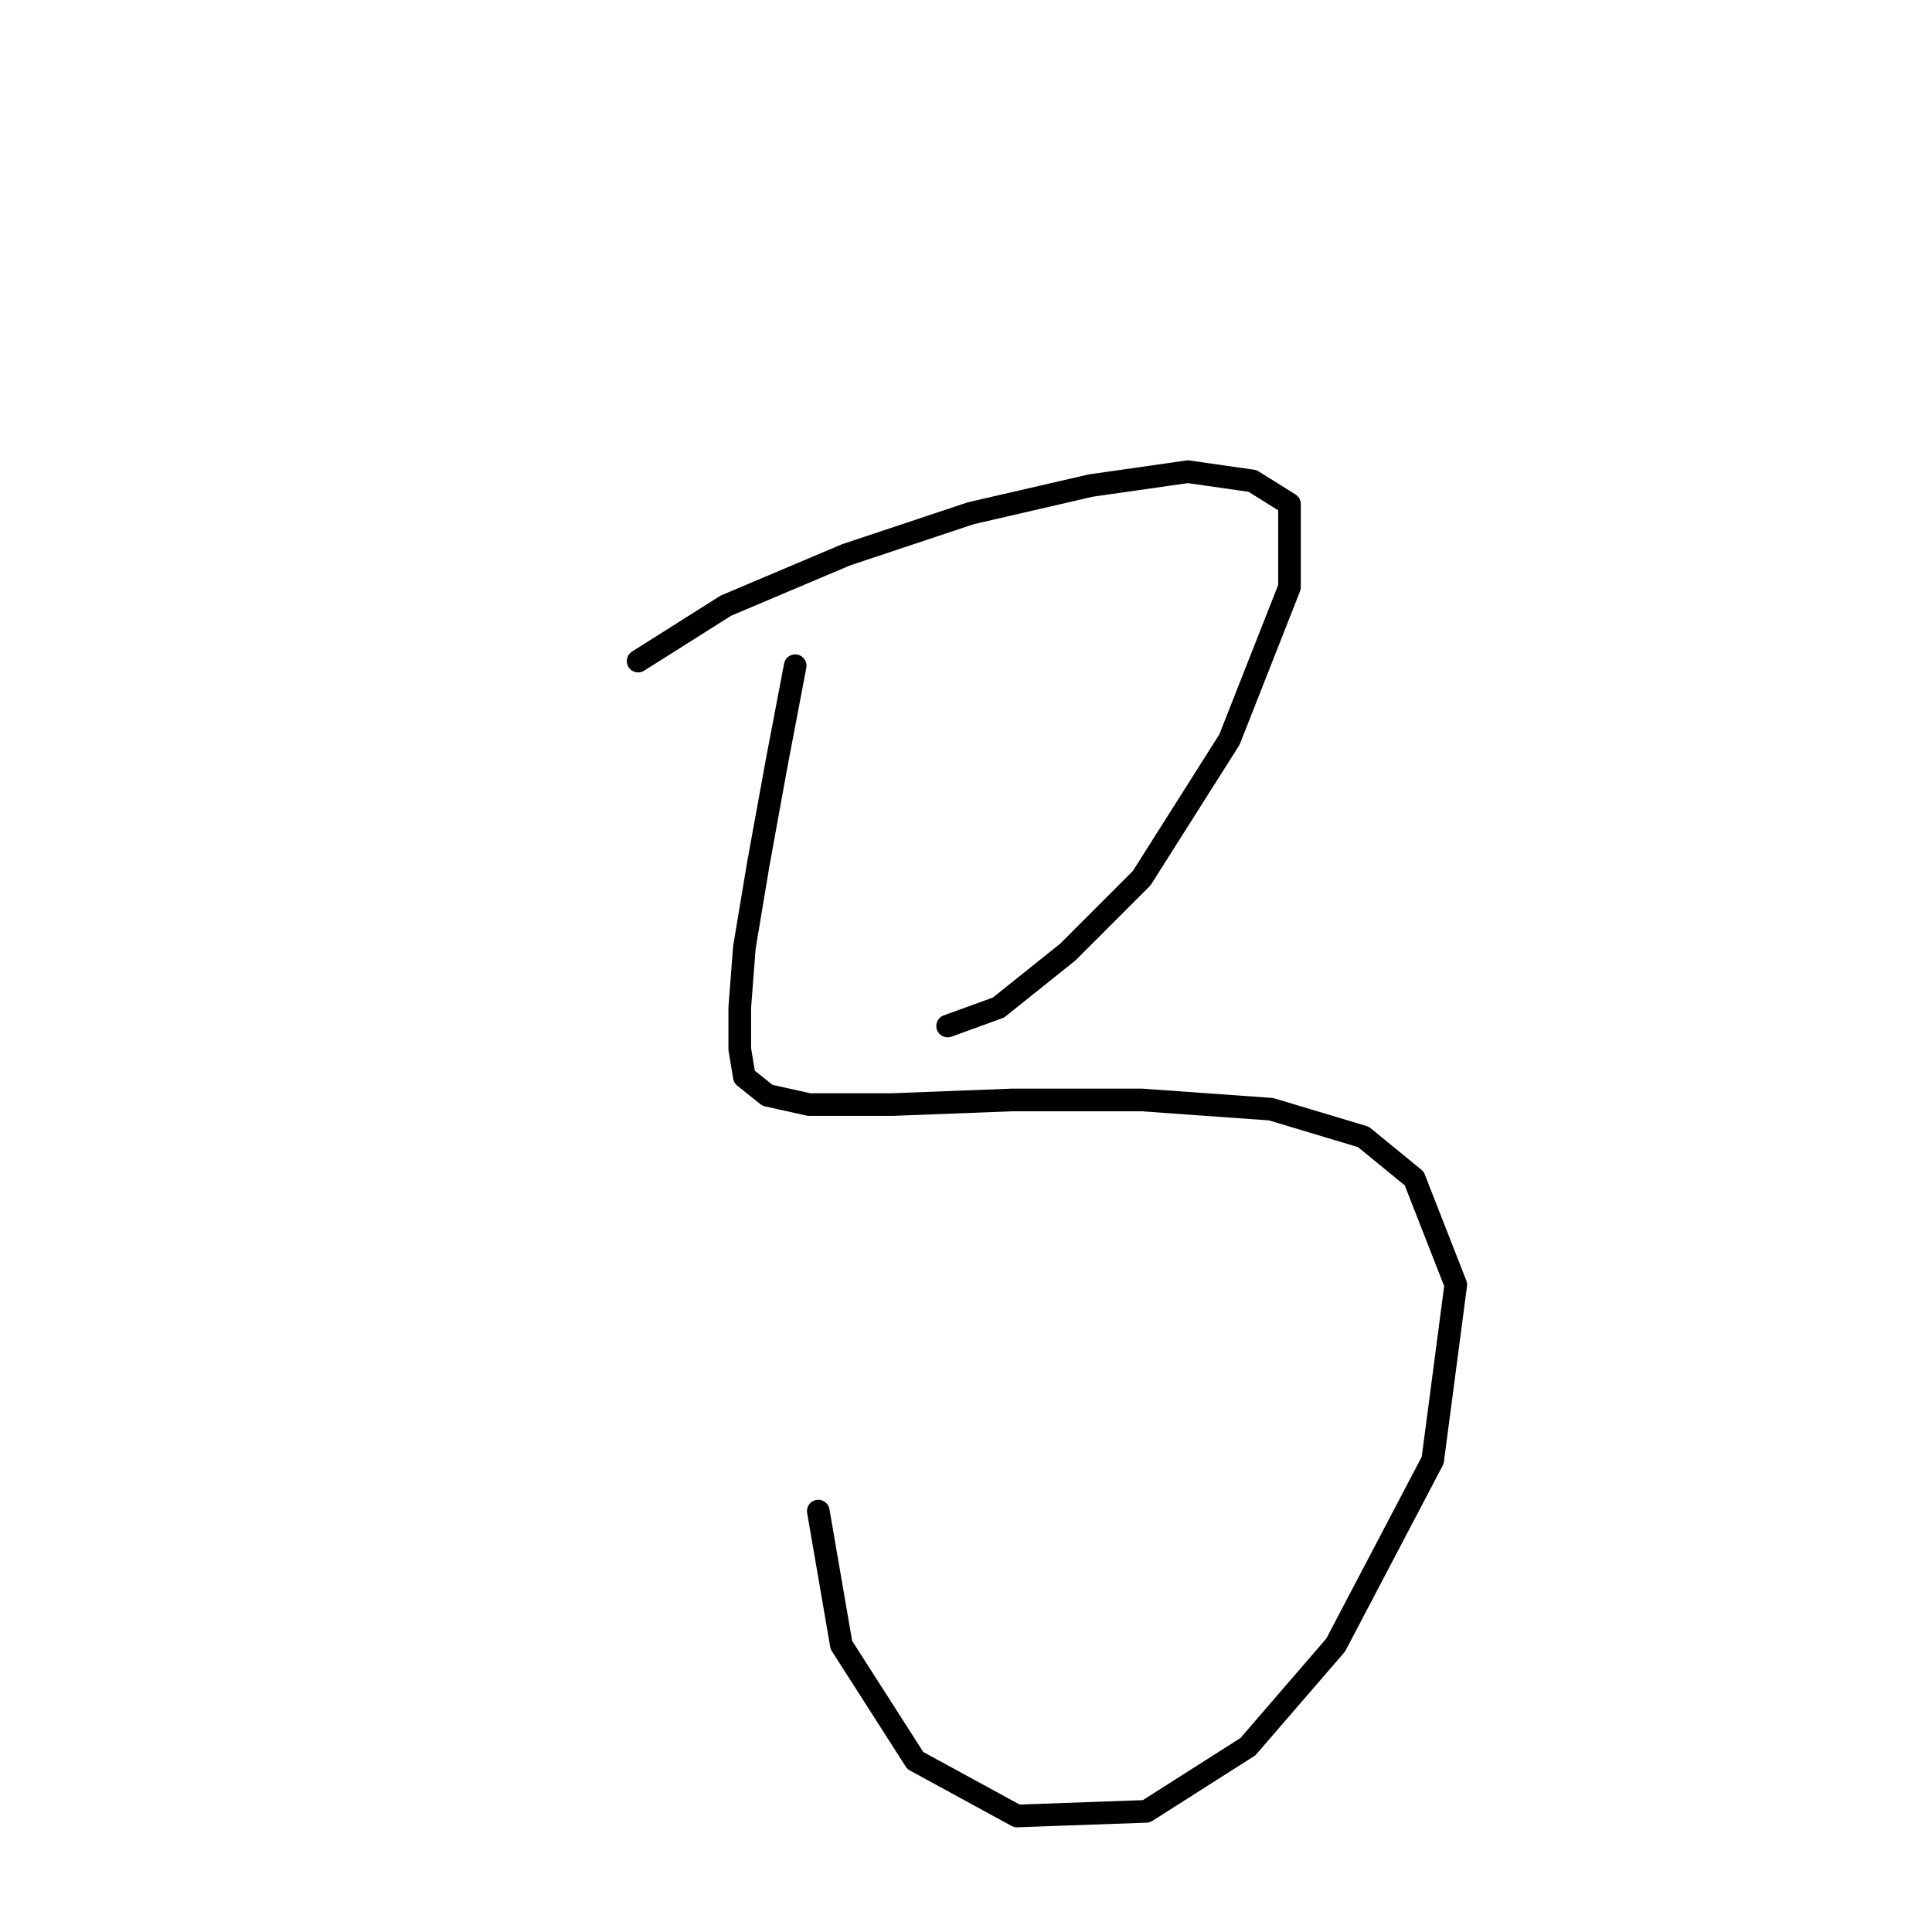 <?xml version="1.0" standalone="no"?>
    <svg width="256" height="256" xmlns="http://www.w3.org/2000/svg" version="1.1">
    <polyline stroke="black" stroke-width="3" stroke-linecap="round" fill="transparent" stroke-linejoin="round" points="84.555 87.598 96.186 80.253 112.1 73.519 128.628 68.01 144.543 64.338 157.397 62.501 165.966 63.726 170.863 66.786 170.863 77.804 162.906 98.004 151.276 116.367 141.482 126.161 132.3 133.506 125.567 135.955 125.567 135.955 " />
        <polyline stroke="black" stroke-width="3" stroke-linecap="round" fill="transparent" stroke-linejoin="round" points="105.367 88.21 102.919 101.064 100.47 114.531 98.634 125.549 98.022 133.506 98.022 139.015 98.634 142.688 101.695 145.137 107.204 146.361 118.222 146.361 134.137 145.749 151.276 145.749 168.415 146.973 180.657 150.646 187.39 156.155 192.899 170.233 189.839 193.494 176.984 217.978 165.354 231.445 151.888 240.014 134.749 240.626 121.282 233.281 111.488 217.978 108.428 200.227 108.428 200.227 " />
        </svg>